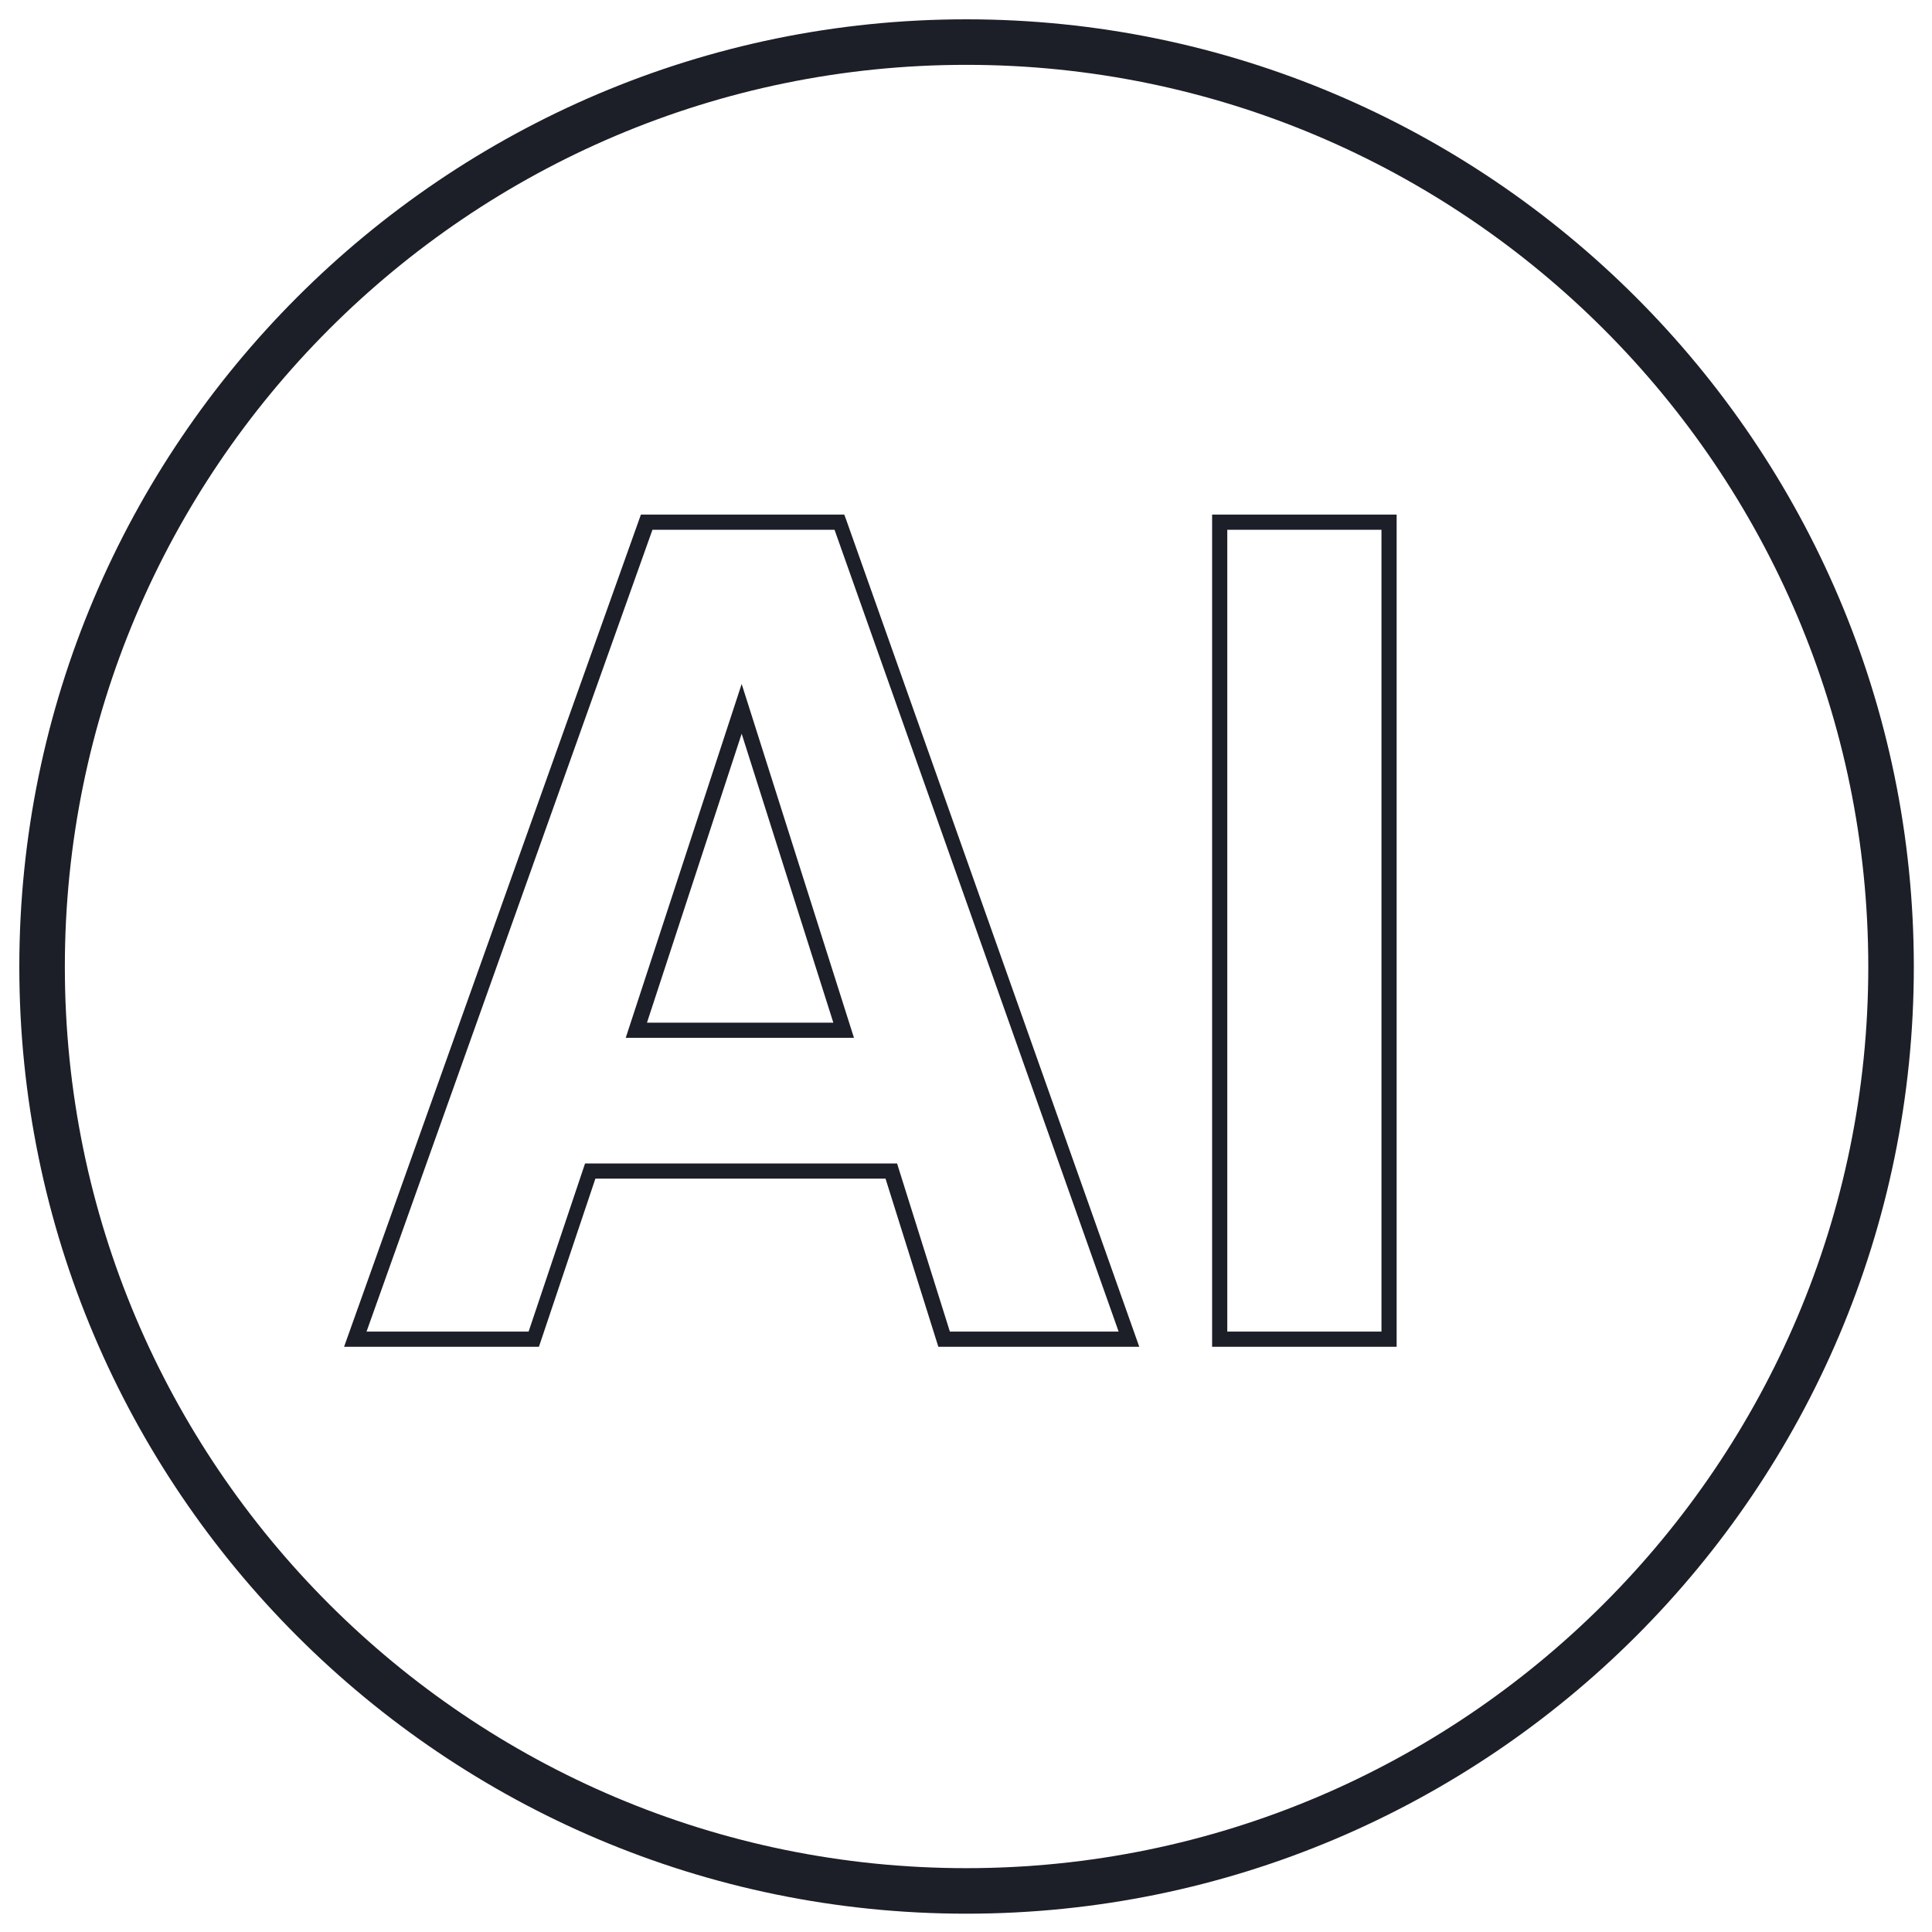 <svg width="300" height="300" viewBox="0 0 300 300" fill="none" xmlns="http://www.w3.org/2000/svg">
<path d="M150.041 3C231.102 3 297.177 68.975 297.177 150.125C297.177 231.275 231.196 297.156 150.041 297.156C68.98 297.156 3 231.181 3 150.125C3 69.07 68.98 3 150.041 3ZM150.041 10.068C72.845 10.069 10.069 72.84 10.069 150.125C10.069 227.41 72.844 290.088 150.041 290.088C227.238 290.088 290.107 227.316 290.107 150.125C290.107 72.934 227.332 10.068 150.041 10.068ZM131.379 80.662L176.904 209.126H145.705L137.505 183.019H92.45L83.685 209.126H53.428L99.519 79.908H131.096L131.379 80.662ZM216.87 209.126H188.216V79.908H216.87V209.126ZM56.915 206.77H82.082L90.848 180.662H139.296L147.496 206.77H173.7L129.588 82.265H101.311L56.915 206.77ZM190.572 206.77H214.514V82.265H190.572V206.77ZM132.604 161.152H97.163L115.166 106.204L132.604 161.152ZM100.462 158.796H129.399L115.166 113.933L100.462 158.796Z" fill="#1C1E28"/>
</svg>
